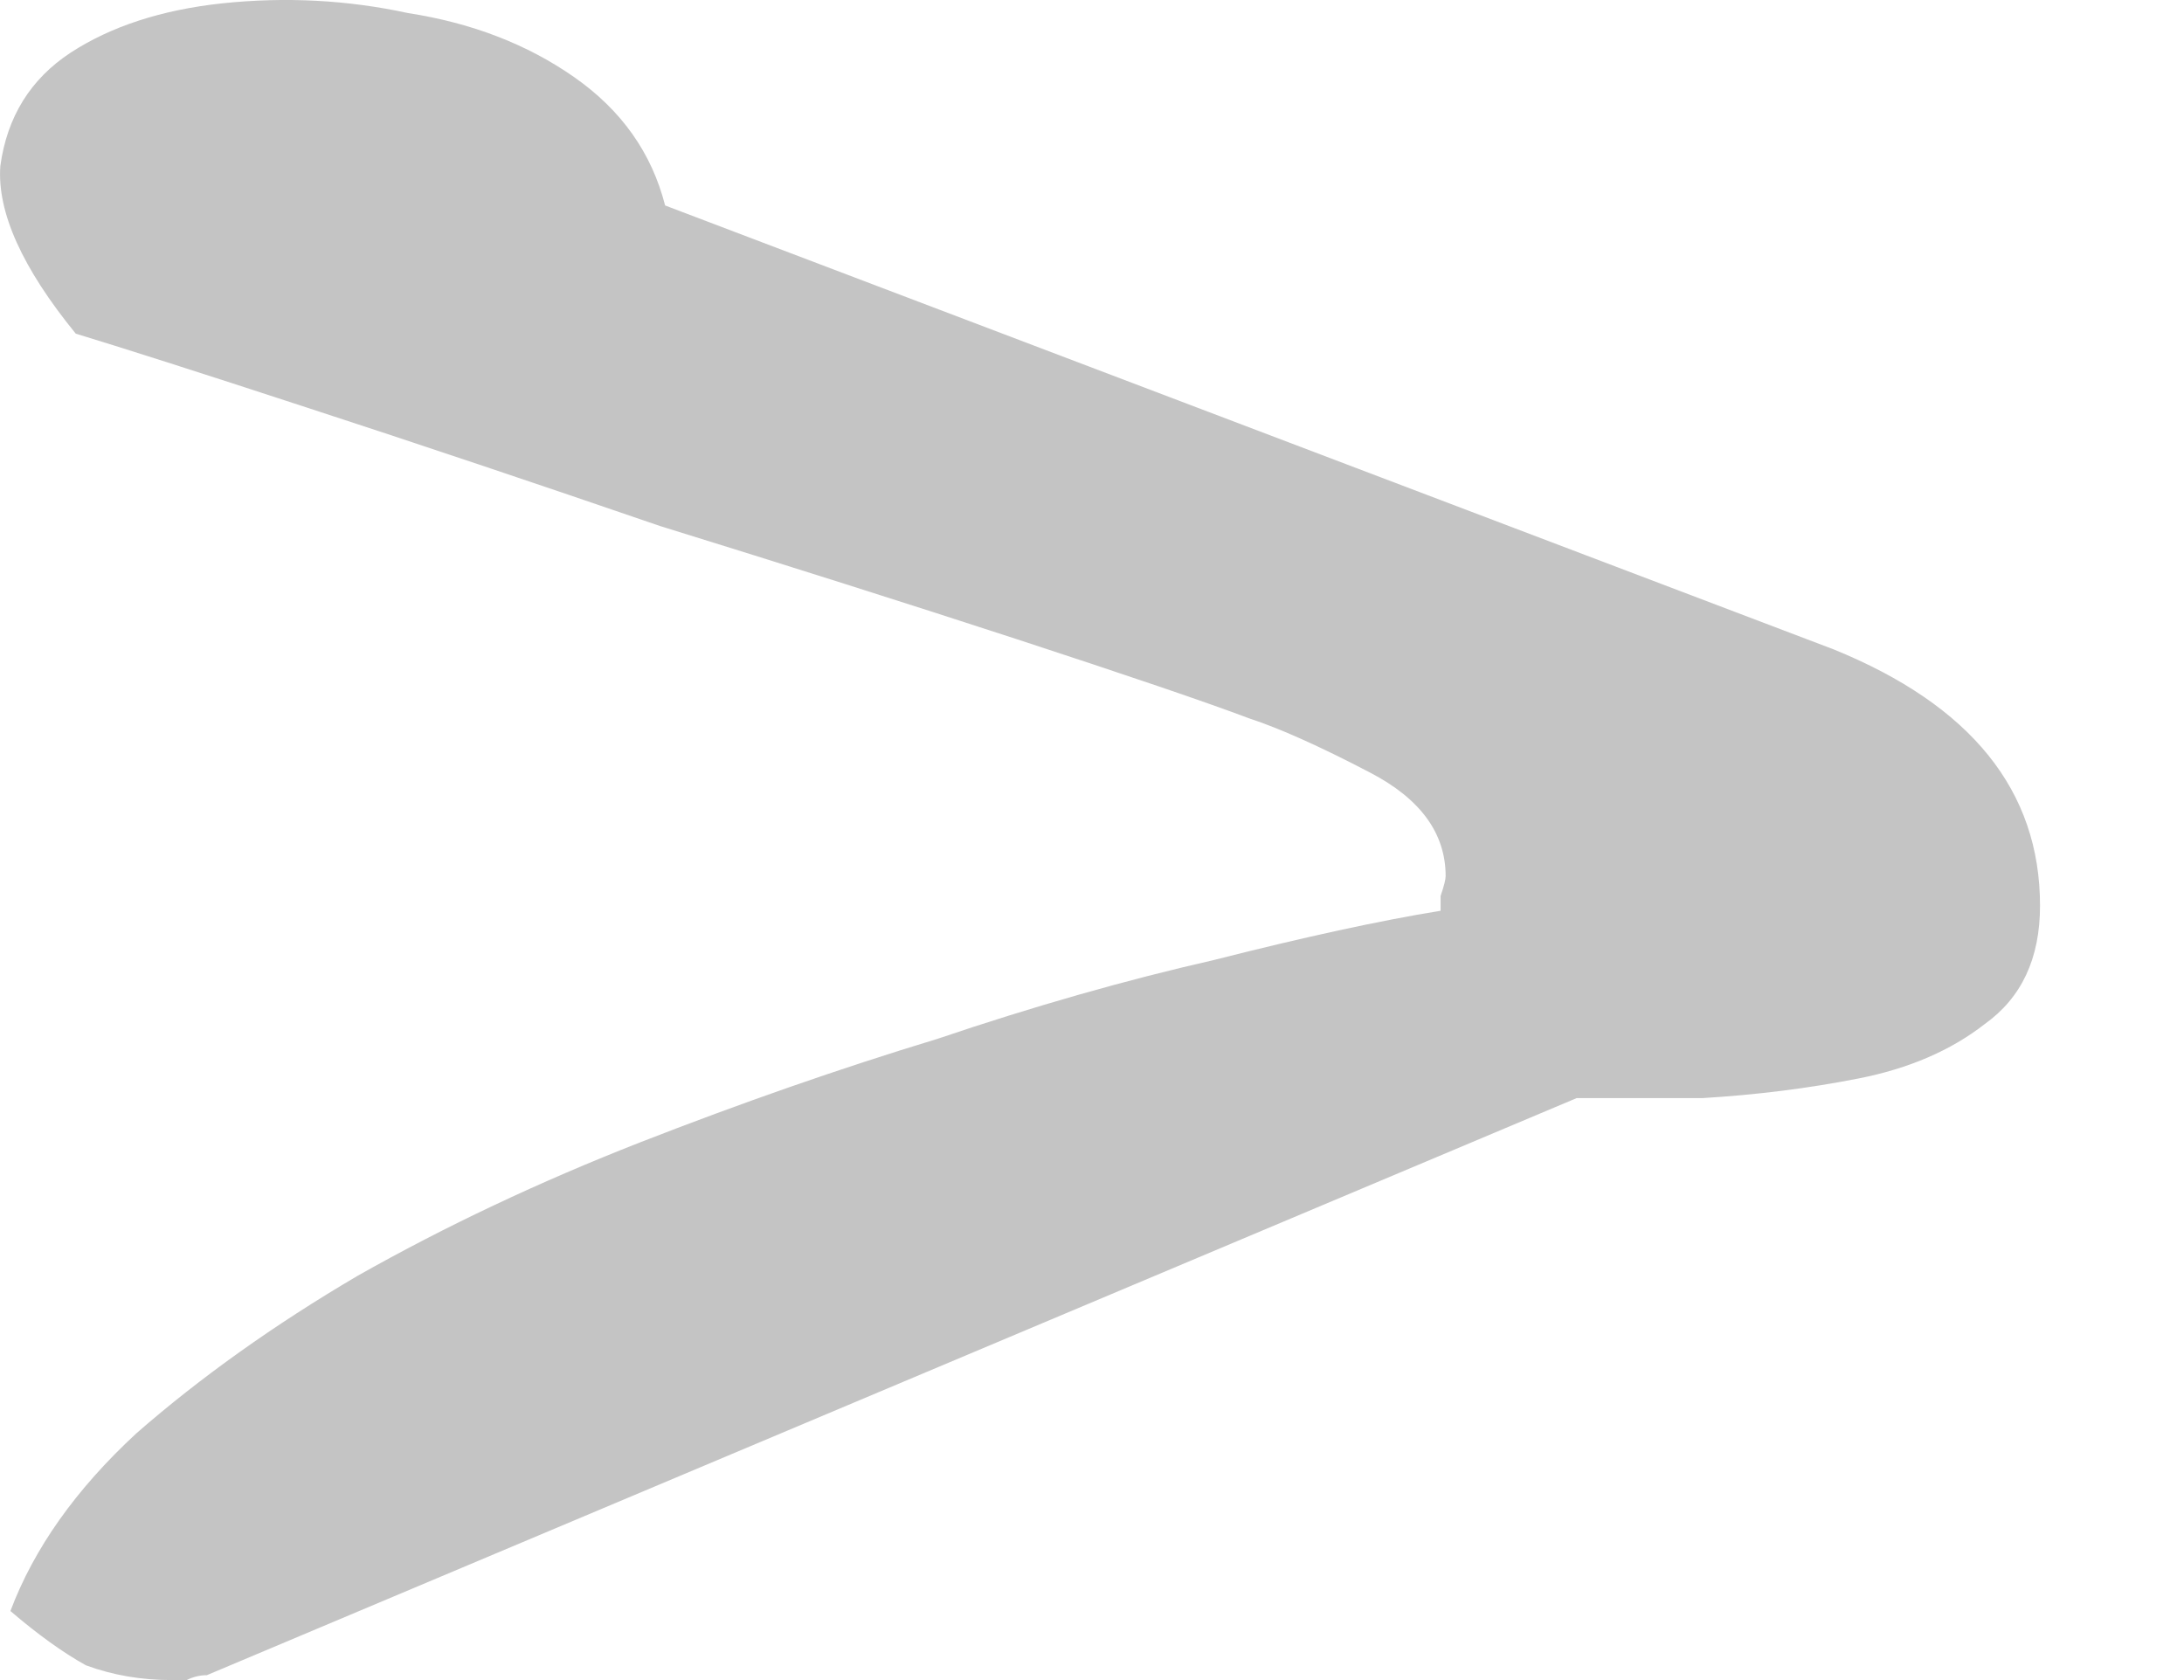 <svg width="13" height="10" viewBox="0 0 13 10" fill="none" xmlns="http://www.w3.org/2000/svg">
<path d="M0.062 9.589C0.202 9.217 0.451 8.865 0.811 8.532C1.191 8.2 1.631 7.886 2.13 7.593C2.65 7.299 3.209 7.035 3.809 6.8C4.409 6.566 4.998 6.36 5.578 6.184C6.157 5.988 6.707 5.832 7.226 5.714C7.766 5.577 8.216 5.479 8.575 5.421C8.575 5.401 8.575 5.372 8.575 5.333C8.595 5.274 8.605 5.235 8.605 5.215C8.605 4.961 8.456 4.755 8.156 4.599C7.856 4.442 7.616 4.335 7.436 4.276C7.176 4.178 6.717 4.022 6.057 3.806C5.398 3.591 4.688 3.366 3.929 3.131C3.189 2.877 2.49 2.642 1.83 2.427C1.171 2.211 0.711 2.065 0.451 1.986C0.132 1.595 -0.018 1.262 0.002 0.988C0.042 0.695 0.182 0.47 0.421 0.313C0.661 0.157 0.961 0.059 1.321 0.02C1.701 -0.02 2.07 0 2.43 0.078C2.81 0.137 3.139 0.264 3.419 0.46C3.699 0.656 3.879 0.91 3.959 1.223L10.914 3.865C11.733 4.198 12.143 4.706 12.143 5.391C12.143 5.705 12.033 5.939 11.813 6.096C11.613 6.252 11.363 6.36 11.064 6.419C10.764 6.478 10.454 6.517 10.134 6.536C9.835 6.536 9.585 6.536 9.385 6.536L1.231 9.971C1.191 9.971 1.151 9.98 1.111 10C1.091 10 1.061 10 1.021 10C0.841 10 0.671 9.971 0.511 9.912C0.371 9.834 0.222 9.726 0.062 9.589Z" fill="#C4C4C4"/>
</svg>
